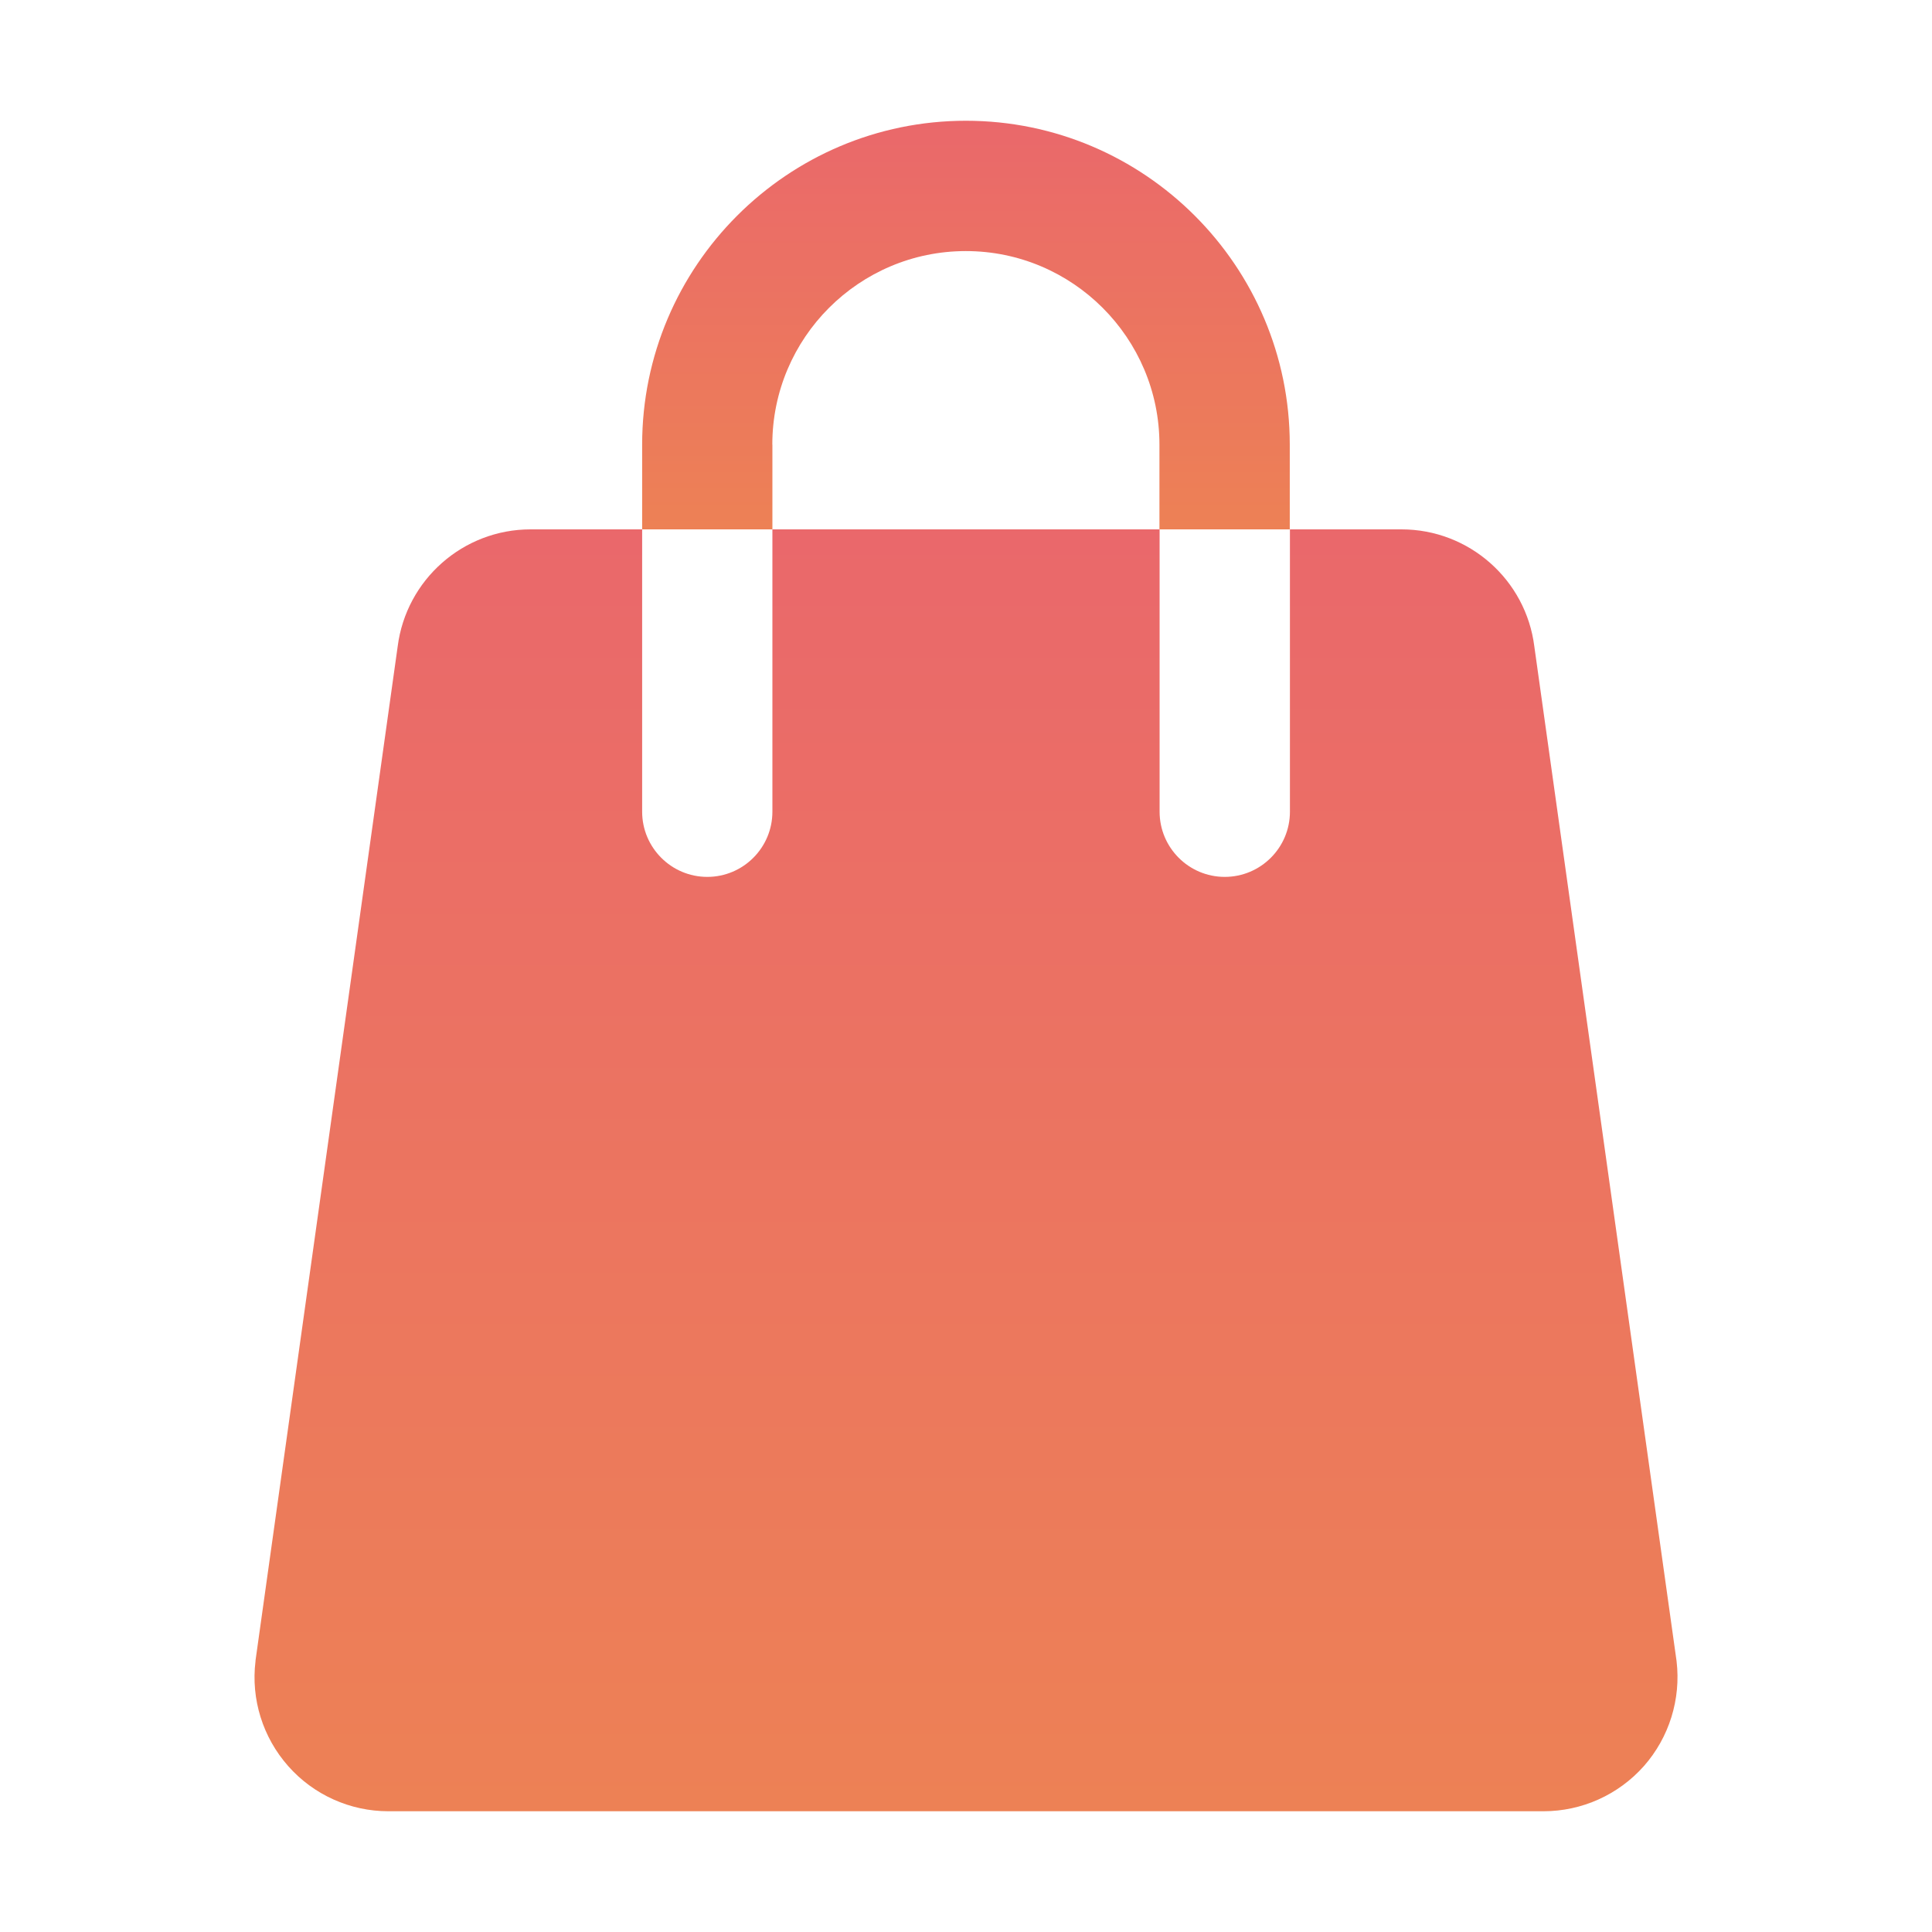 <svg width="24" height="24" viewBox="0 0 24 24" fill="none" xmlns="http://www.w3.org/2000/svg">
<path d="M9.594 5.523C9.594 4.196 10.673 3.119 11.998 3.119C13.324 3.119 14.403 4.198 14.403 5.523V6.576H16.022V5.523C16.022 3.305 14.217 1.5 11.999 1.5C9.782 1.5 7.977 3.305 7.977 5.523V6.576H9.595V5.523H9.594Z" fill="url(#paint0_linear_446_349)"/>
<path d="M20.827 20.636C20.827 20.631 20.825 20.626 20.825 20.621L19.06 8.031C18.956 7.201 18.248 6.576 17.41 6.576H16.024V10.083C16.024 10.53 15.661 10.893 15.214 10.893C14.768 10.893 14.405 10.53 14.405 10.083V6.576H9.595V10.083C9.595 10.53 9.233 10.893 8.786 10.893C8.34 10.893 7.977 10.53 7.977 10.083V6.576H6.591C5.753 6.576 5.046 7.201 4.94 8.031L3.175 20.621C3.174 20.626 3.174 20.631 3.174 20.636C3.116 21.108 3.265 21.583 3.58 21.939C3.895 22.296 4.349 22.5 4.824 22.5H19.174C19.65 22.5 20.104 22.296 20.421 21.939C20.735 21.583 20.883 21.108 20.827 20.636Z" fill="url(#paint1_linear_446_349)"/>
<defs>
<linearGradient id="paint0_linear_446_349" x1="11.999" y1="1.5" x2="11.999" y2="6.576" gradientUnits="userSpaceOnUse">
<stop stop-color="#EA686B"/>
<stop offset="1" stop-color="#ED8155"/>
</linearGradient>
<linearGradient id="paint1_linear_446_349" x1="12" y1="6.576" x2="12" y2="22.5" gradientUnits="userSpaceOnUse">
<stop stop-color="#EA686B"/>
<stop offset="1" stop-color="#ED8155"/>
</linearGradient>
</defs>
</svg>
